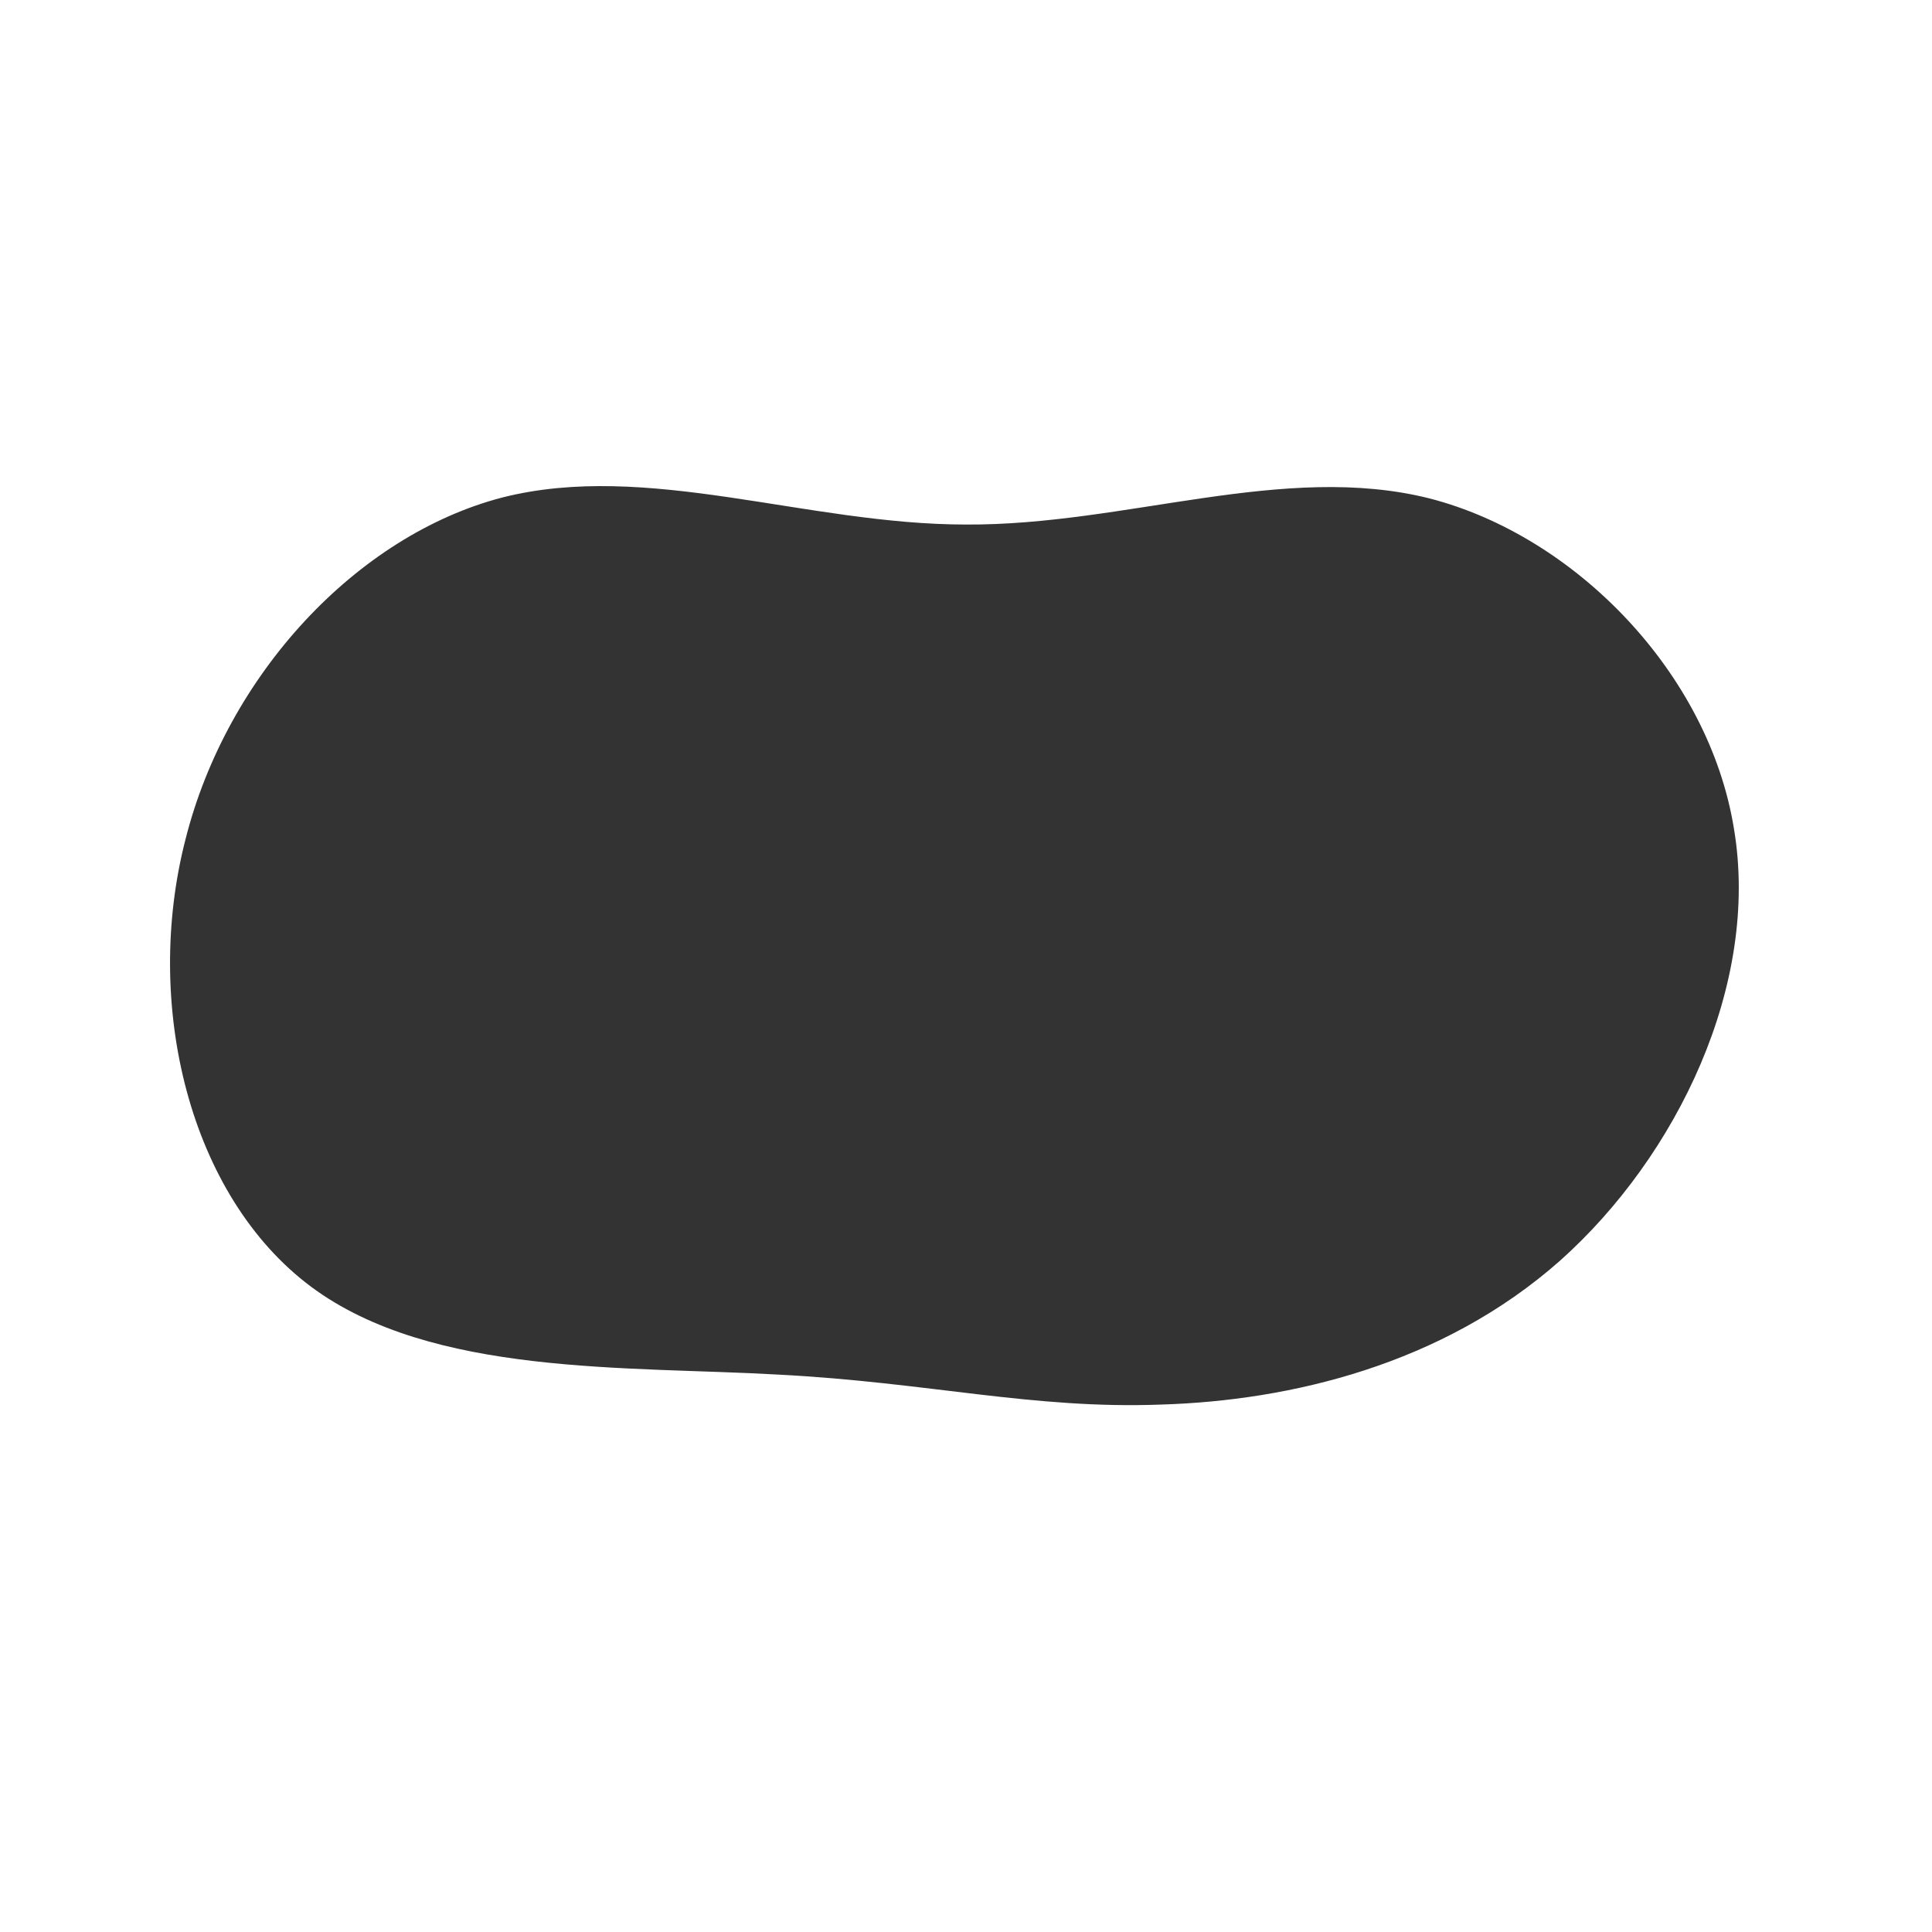 <?xml version="1.0" standalone="no"?>
<svg viewBox="0 0 200 200" xmlns="http://www.w3.org/2000/svg">
  <path fill="#333333" d="M48,-48.4C63.1,-44.5,76.9,-30.3,79.5,-14.2C82.2,1.9,73.6,19.7,61.5,30.5C49.3,41.3,33.5,45,20.2,45.4C6.9,45.9,-3.9,43.1,-19.4,42.3C-35,41.4,-55.3,42.5,-67.8,33.2C-80.4,23.8,-85.2,4,-80.8,-13.1C-76.5,-30.2,-63,-44.6,-48,-48.5C-33,-52.3,-16.5,-45.7,0,-45.7C16.5,-45.6,32.9,-52.2,48,-48.4Z" transform="translate(100 100)" />
</svg>

